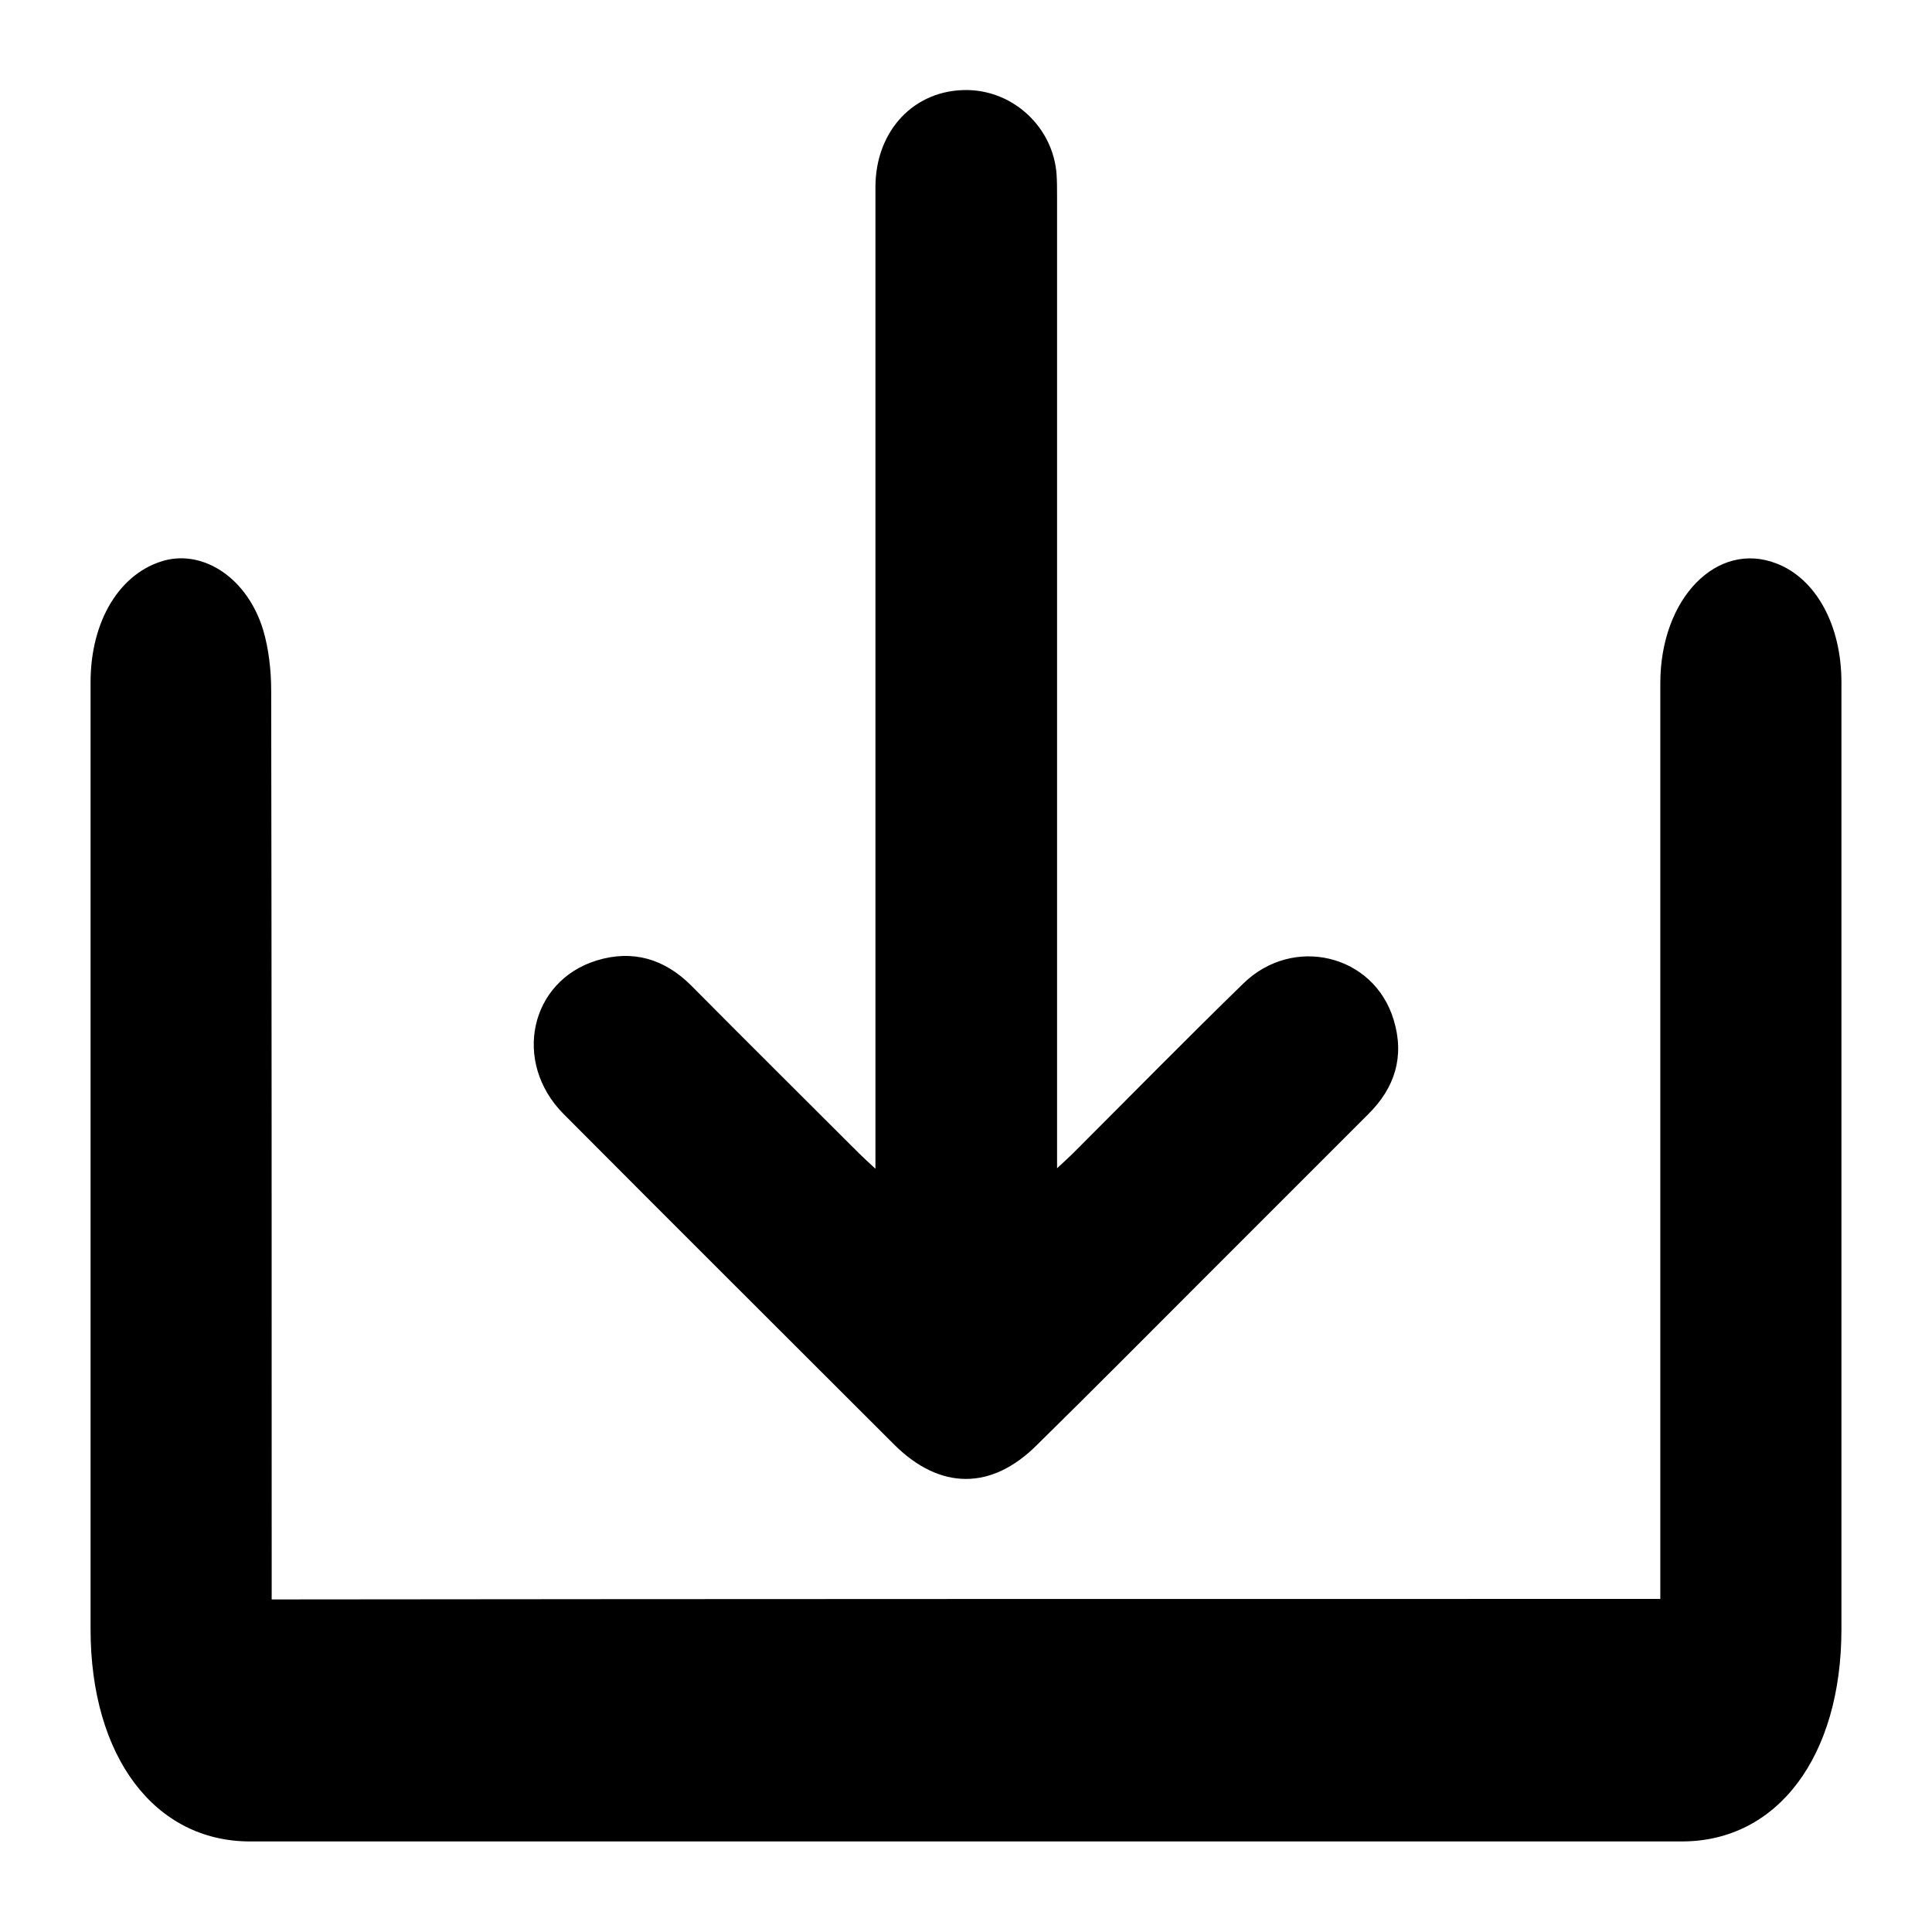 <?xml version="1.0" encoding="utf-8"?>
<!-- Generator: Adobe Illustrator 26.5.0, SVG Export Plug-In . SVG Version: 6.00 Build 0)  -->
<svg version="1.1" id="Layer_1" xmlns="http://www.w3.org/2000/svg" xmlns:xlink="http://www.w3.org/1999/xlink" x="0px" y="0px"
	 viewBox="0 0 384 384" style="enable-background:new 0 0 384 384;" xml:space="preserve">
<g id="Layer_1_00000049930180509587694890000002734823917473629061_">
	<g>
		<path d="M330,317.8c0-2.3,0-4.3,0-6.3c0-58.6,0-117.2,0-175.7c0-16.9,11.3-28.4,23.1-23.8c7.8,3,12.9,12.2,12.9,23.6
			c0,33,0,66.1,0,99.1c0,29.7,0,59.4,0,89.1c0,25.3-12.7,42.2-31.7,42.2c-94.9,0-189.7,0-284.6,0c-19,0-31.7-16.9-31.7-42.2
			c0-62.7,0-125.5,0-188.2c0-12.3,5.9-21.8,14.7-24.2c7.9-2.1,16.5,3.6,19.6,13.8c1.1,3.7,1.6,8,1.6,12.1
			C54,195.6,54,253.8,54,312.1c0,1.8,0,3.6,0,5.8C145.9,317.8,237.7,317.8,330,317.8z"/>
		<path d="M174,232.3c0-2.2,0-3.6,0-4.9c0-63.4,0-126.8,0-190.2c0-11.3,7.8-19.5,18.4-19.3c9.2,0.2,16.9,7.5,17.6,16.7
			c0.1,1.5,0.1,3,0.1,4.5c0,62.8,0,125.5,0,188.3c0,1.4,0,2.7,0,4.8c1.4-1.3,2.4-2.2,3.3-3.1c11.2-11.2,22.4-22.6,33.7-33.6
			c9.9-9.7,26-5.8,29.9,7.2c2.2,7.2,0.3,13.5-5.1,18.8c-10.6,10.6-21.2,21.2-31.8,31.8c-11.3,11.3-22.6,22.7-34,33.9
			c-9,9-19.2,9-28.3,0c-21.9-21.9-43.9-43.8-65.8-65.8c-10.2-10.3-6.7-26.4,6.6-30.5c7.2-2.2,13.5-0.3,18.8,5
			c11,11.1,22.1,22.1,33.2,33.2C171.5,230,172.4,230.8,174,232.3z"/>
	</g>
</g>
</svg>

